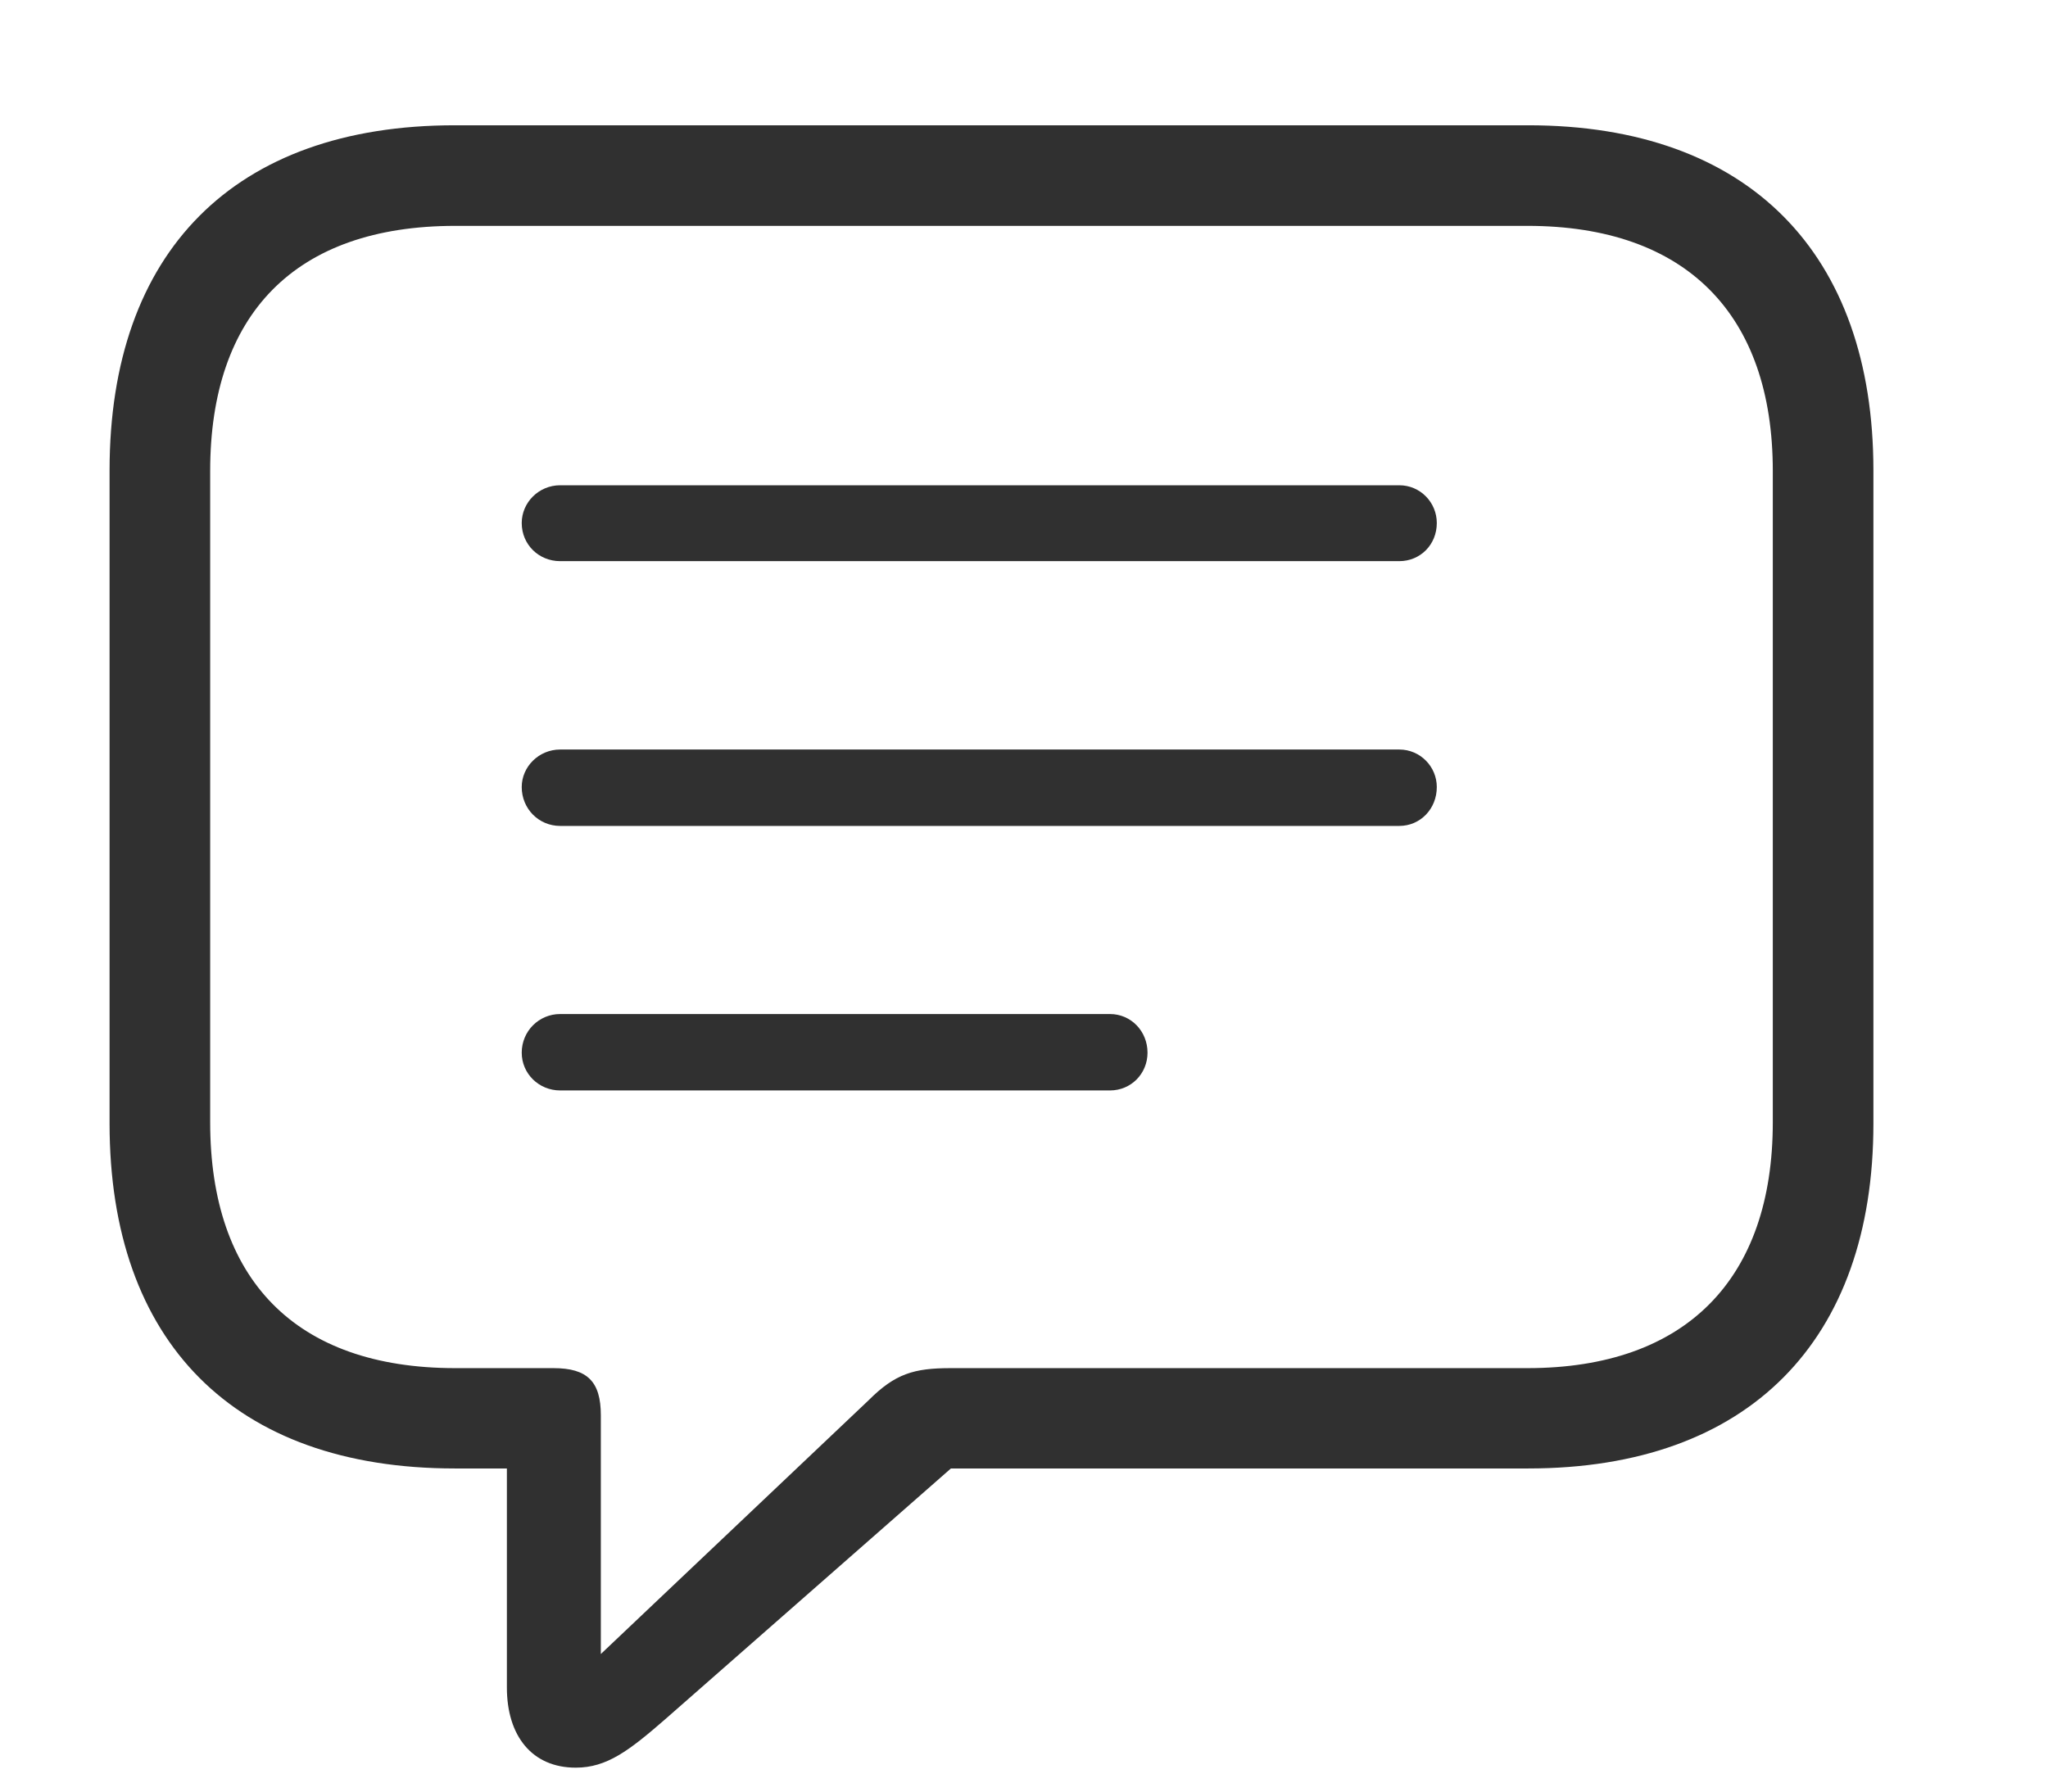 <svg width="16" height="14" viewBox="0 0 16 14" fill="none" xmlns="http://www.w3.org/2000/svg">
<g id="Group">
<path id="Vector" d="M4.498 13.813C4.74 13.813 4.913 13.682 5.2 13.432L7.429 11.475H11.939C13.662 11.475 14.636 10.475 14.636 8.78V3.676C14.636 1.98 13.662 0.979 11.939 0.979H3.553C1.829 0.979 0.856 1.969 0.856 3.676V8.78C0.856 10.485 1.829 11.475 3.553 11.475H3.96V13.186C3.96 13.567 4.158 13.813 4.498 13.813ZM4.694 12.925V11.059C4.694 10.795 4.588 10.691 4.324 10.691H3.557C2.304 10.691 1.642 9.994 1.642 8.77V3.68C1.642 2.456 2.304 1.765 3.557 1.765H11.933C13.172 1.765 13.85 2.456 13.85 3.68V8.77C13.85 9.994 13.172 10.691 11.933 10.691H7.428C7.14 10.691 6.994 10.734 6.786 10.942L4.694 12.925Z" fill="#303030"/>
<path id="Vector_2" d="M4.376 4.385H10.932C11.096 4.385 11.225 4.256 11.225 4.087C11.225 3.926 11.096 3.792 10.932 3.792H4.376C4.21 3.792 4.076 3.926 4.076 4.087C4.076 4.256 4.21 4.385 4.376 4.385ZM4.376 6.454H10.932C11.096 6.454 11.225 6.321 11.225 6.15C11.225 5.991 11.096 5.857 10.932 5.857H4.376C4.21 5.857 4.076 5.991 4.076 6.15C4.076 6.321 4.21 6.454 4.376 6.454ZM4.376 8.521H8.672C8.836 8.521 8.965 8.39 8.965 8.226C8.965 8.058 8.836 7.924 8.672 7.924H4.376C4.21 7.924 4.076 8.058 4.076 8.226C4.076 8.39 4.21 8.521 4.376 8.521Z" fill="#303030"/>
</g>
</svg>
